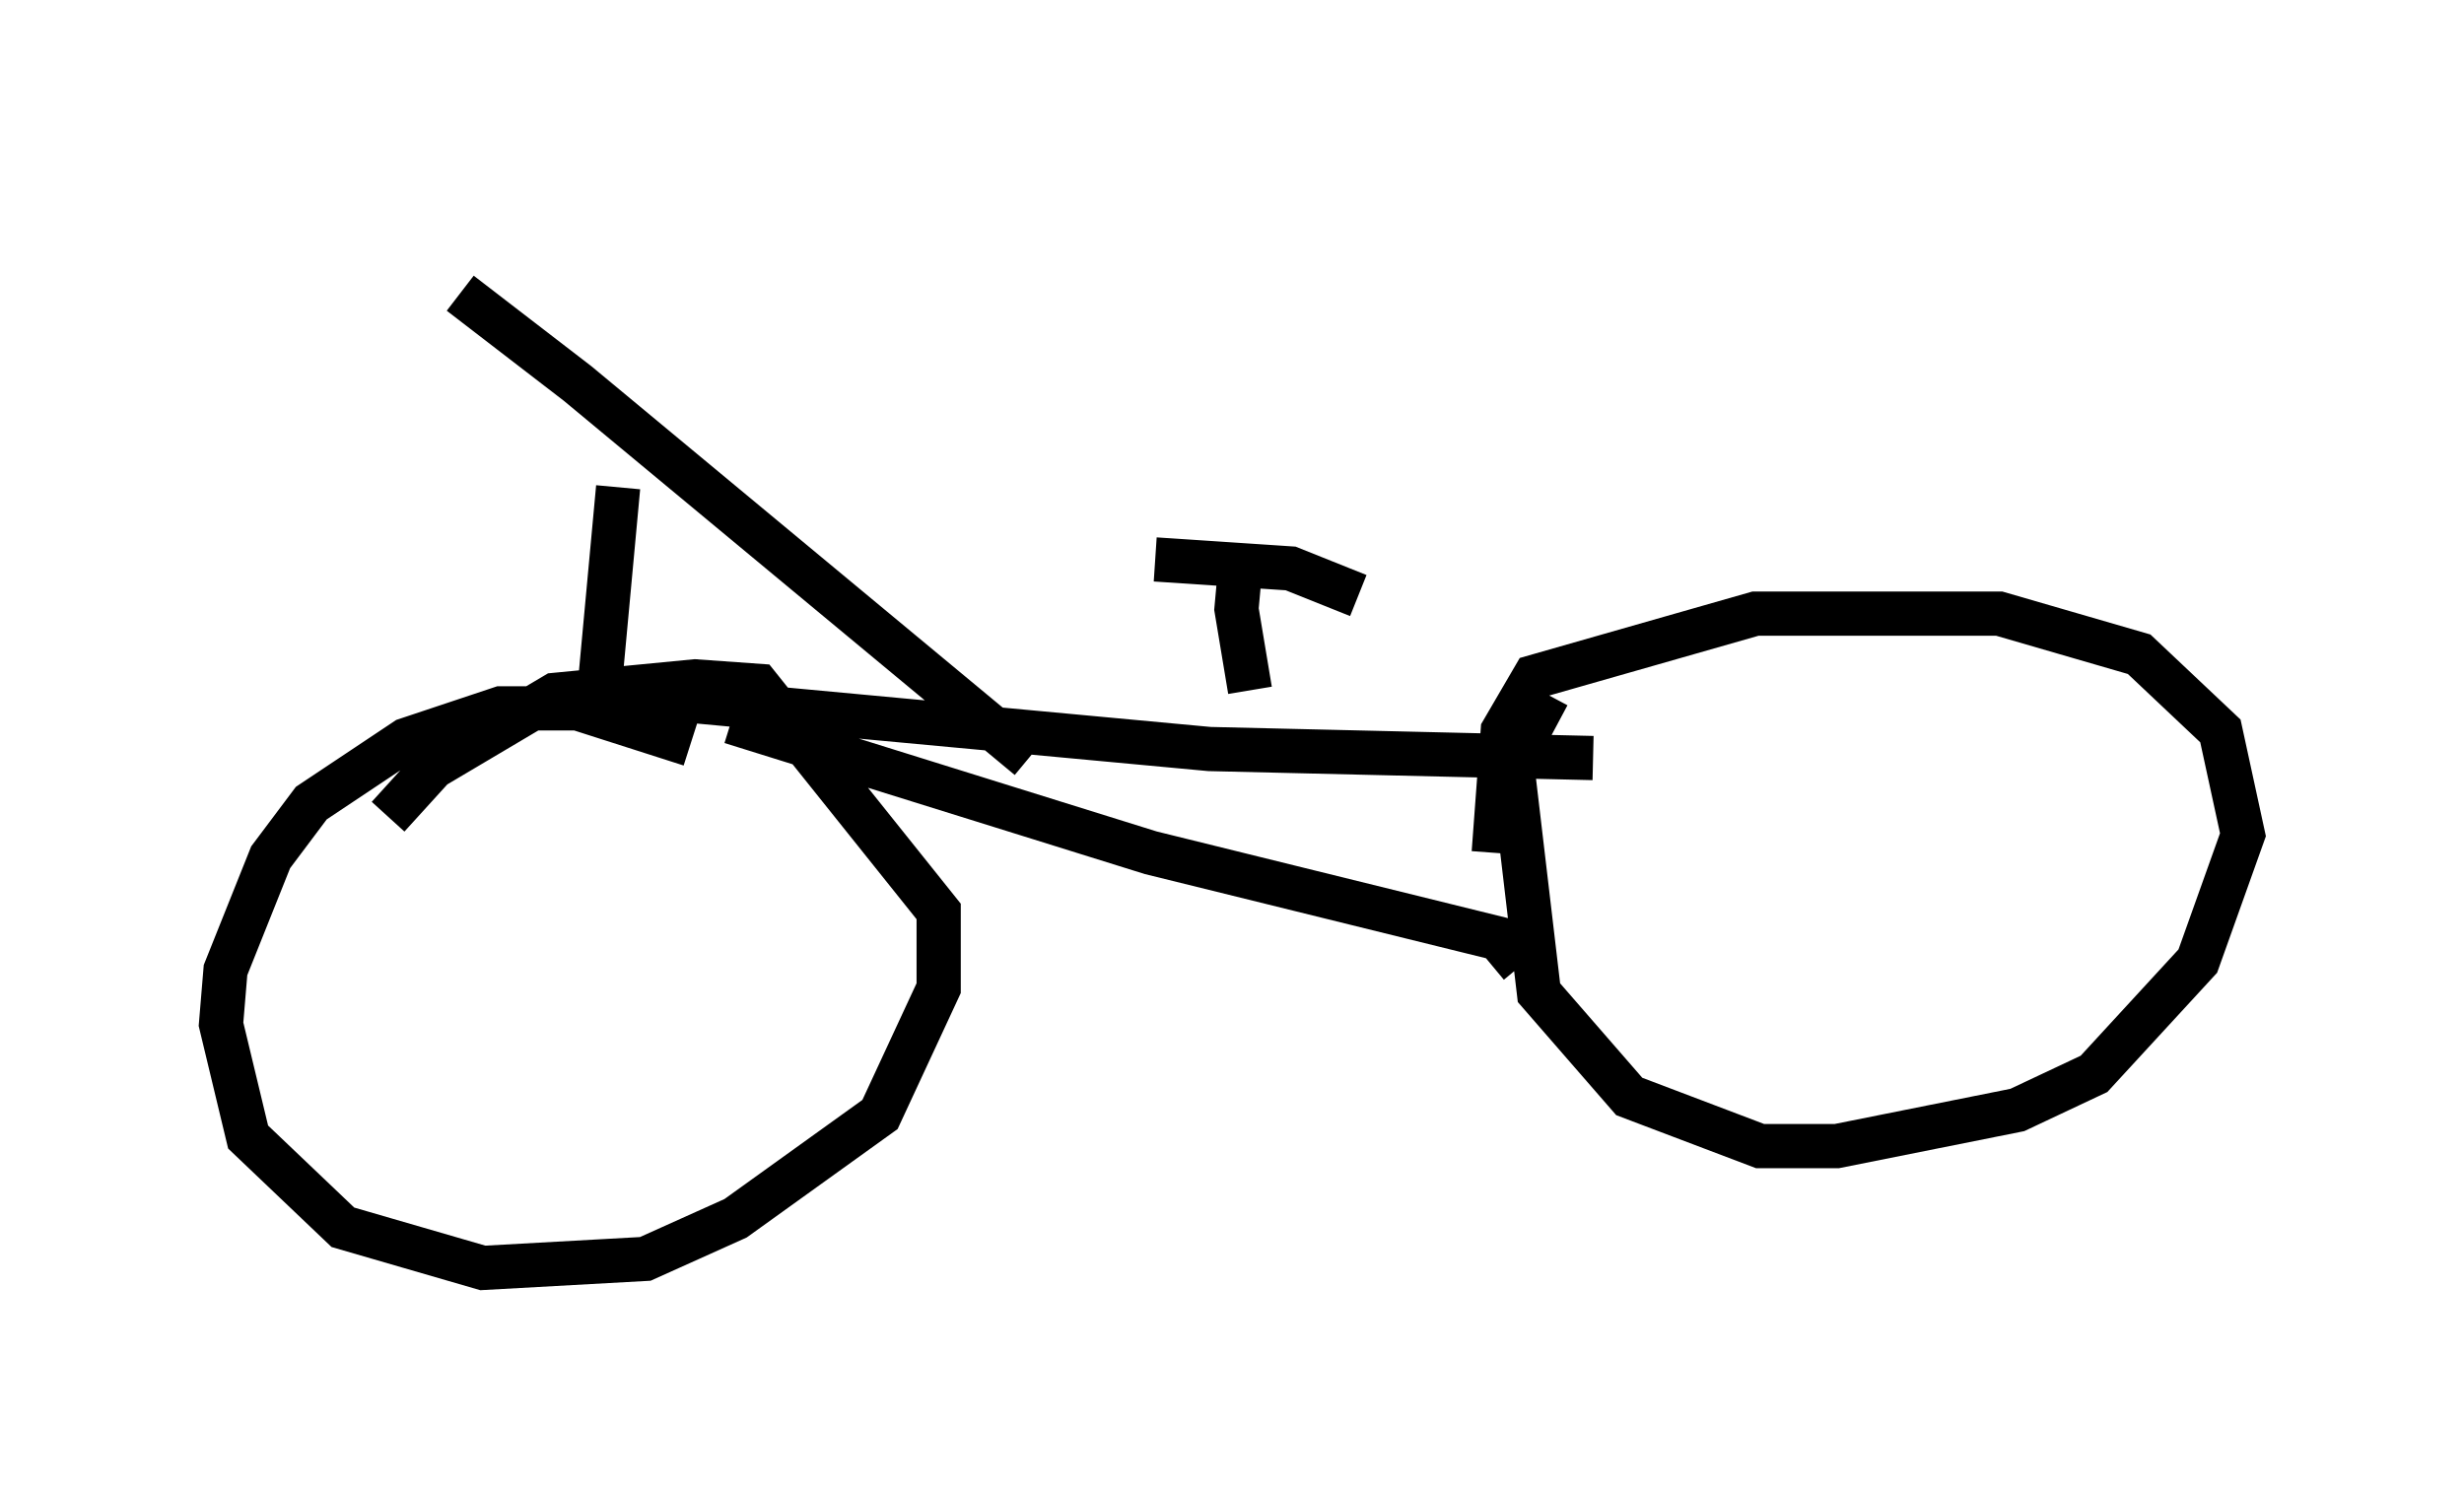 <?xml version="1.0" encoding="utf-8" ?>
<svg baseProfile="full" height="33.684" version="1.1" width="55.734" xmlns="http://www.w3.org/2000/svg" xmlns:ev="http://www.w3.org/2001/xml-events" xmlns:xlink="http://www.w3.org/1999/xlink"><defs /><rect fill="white" height="33.684" width="55.734" x="0" y="0" /><path d="M7.654, 5 m2.756, 1.633 l2.654, 2.042 10.208, 8.473 m-9.29, -6.125 l-0.51, 5.513 m2.144, 0.306 l-2.552, -0.817 -1.735, 0.0 l-2.144, 0.715 -2.144, 1.429 l-0.919, 1.225 -1.021, 2.552 l-0.102, 1.225 0.613, 2.552 l2.144, 2.042 3.165, 0.919 l3.675, -0.204 2.042, -0.919 l3.267, -2.348 1.327, -2.858 l0.0, -1.735 -4.083, -5.104 l-1.429, -0.102 -3.165, 0.306 l-2.756, 1.633 -1.021, 1.123 m5.41, -2.756 l13.169, 1.225 8.677, 0.204 m-19.498, -0.817 l9.494, 2.96 7.861, 1.94 l0.51, 0.613 m0.613, -6.125 l-0.817, 1.531 0.613, 5.206 l2.042, 2.348 2.96, 1.123 l1.735, 0.0 4.083, -0.817 l1.735, -0.817 2.348, -2.552 l1.021, -2.858 -0.51, -2.348 l-1.838, -1.735 -3.165, -0.919 l-5.513, 0.0 -5.002, 1.429 l-0.715, 1.225 -0.204, 2.756 m-5.513, -3.675 l-0.306, -1.838 0.102, -1.123 m-1.94, 0.0 l3.063, 0.204 1.531, 0.613 " fill="none" stroke="black" stroke-width="1" /></svg>